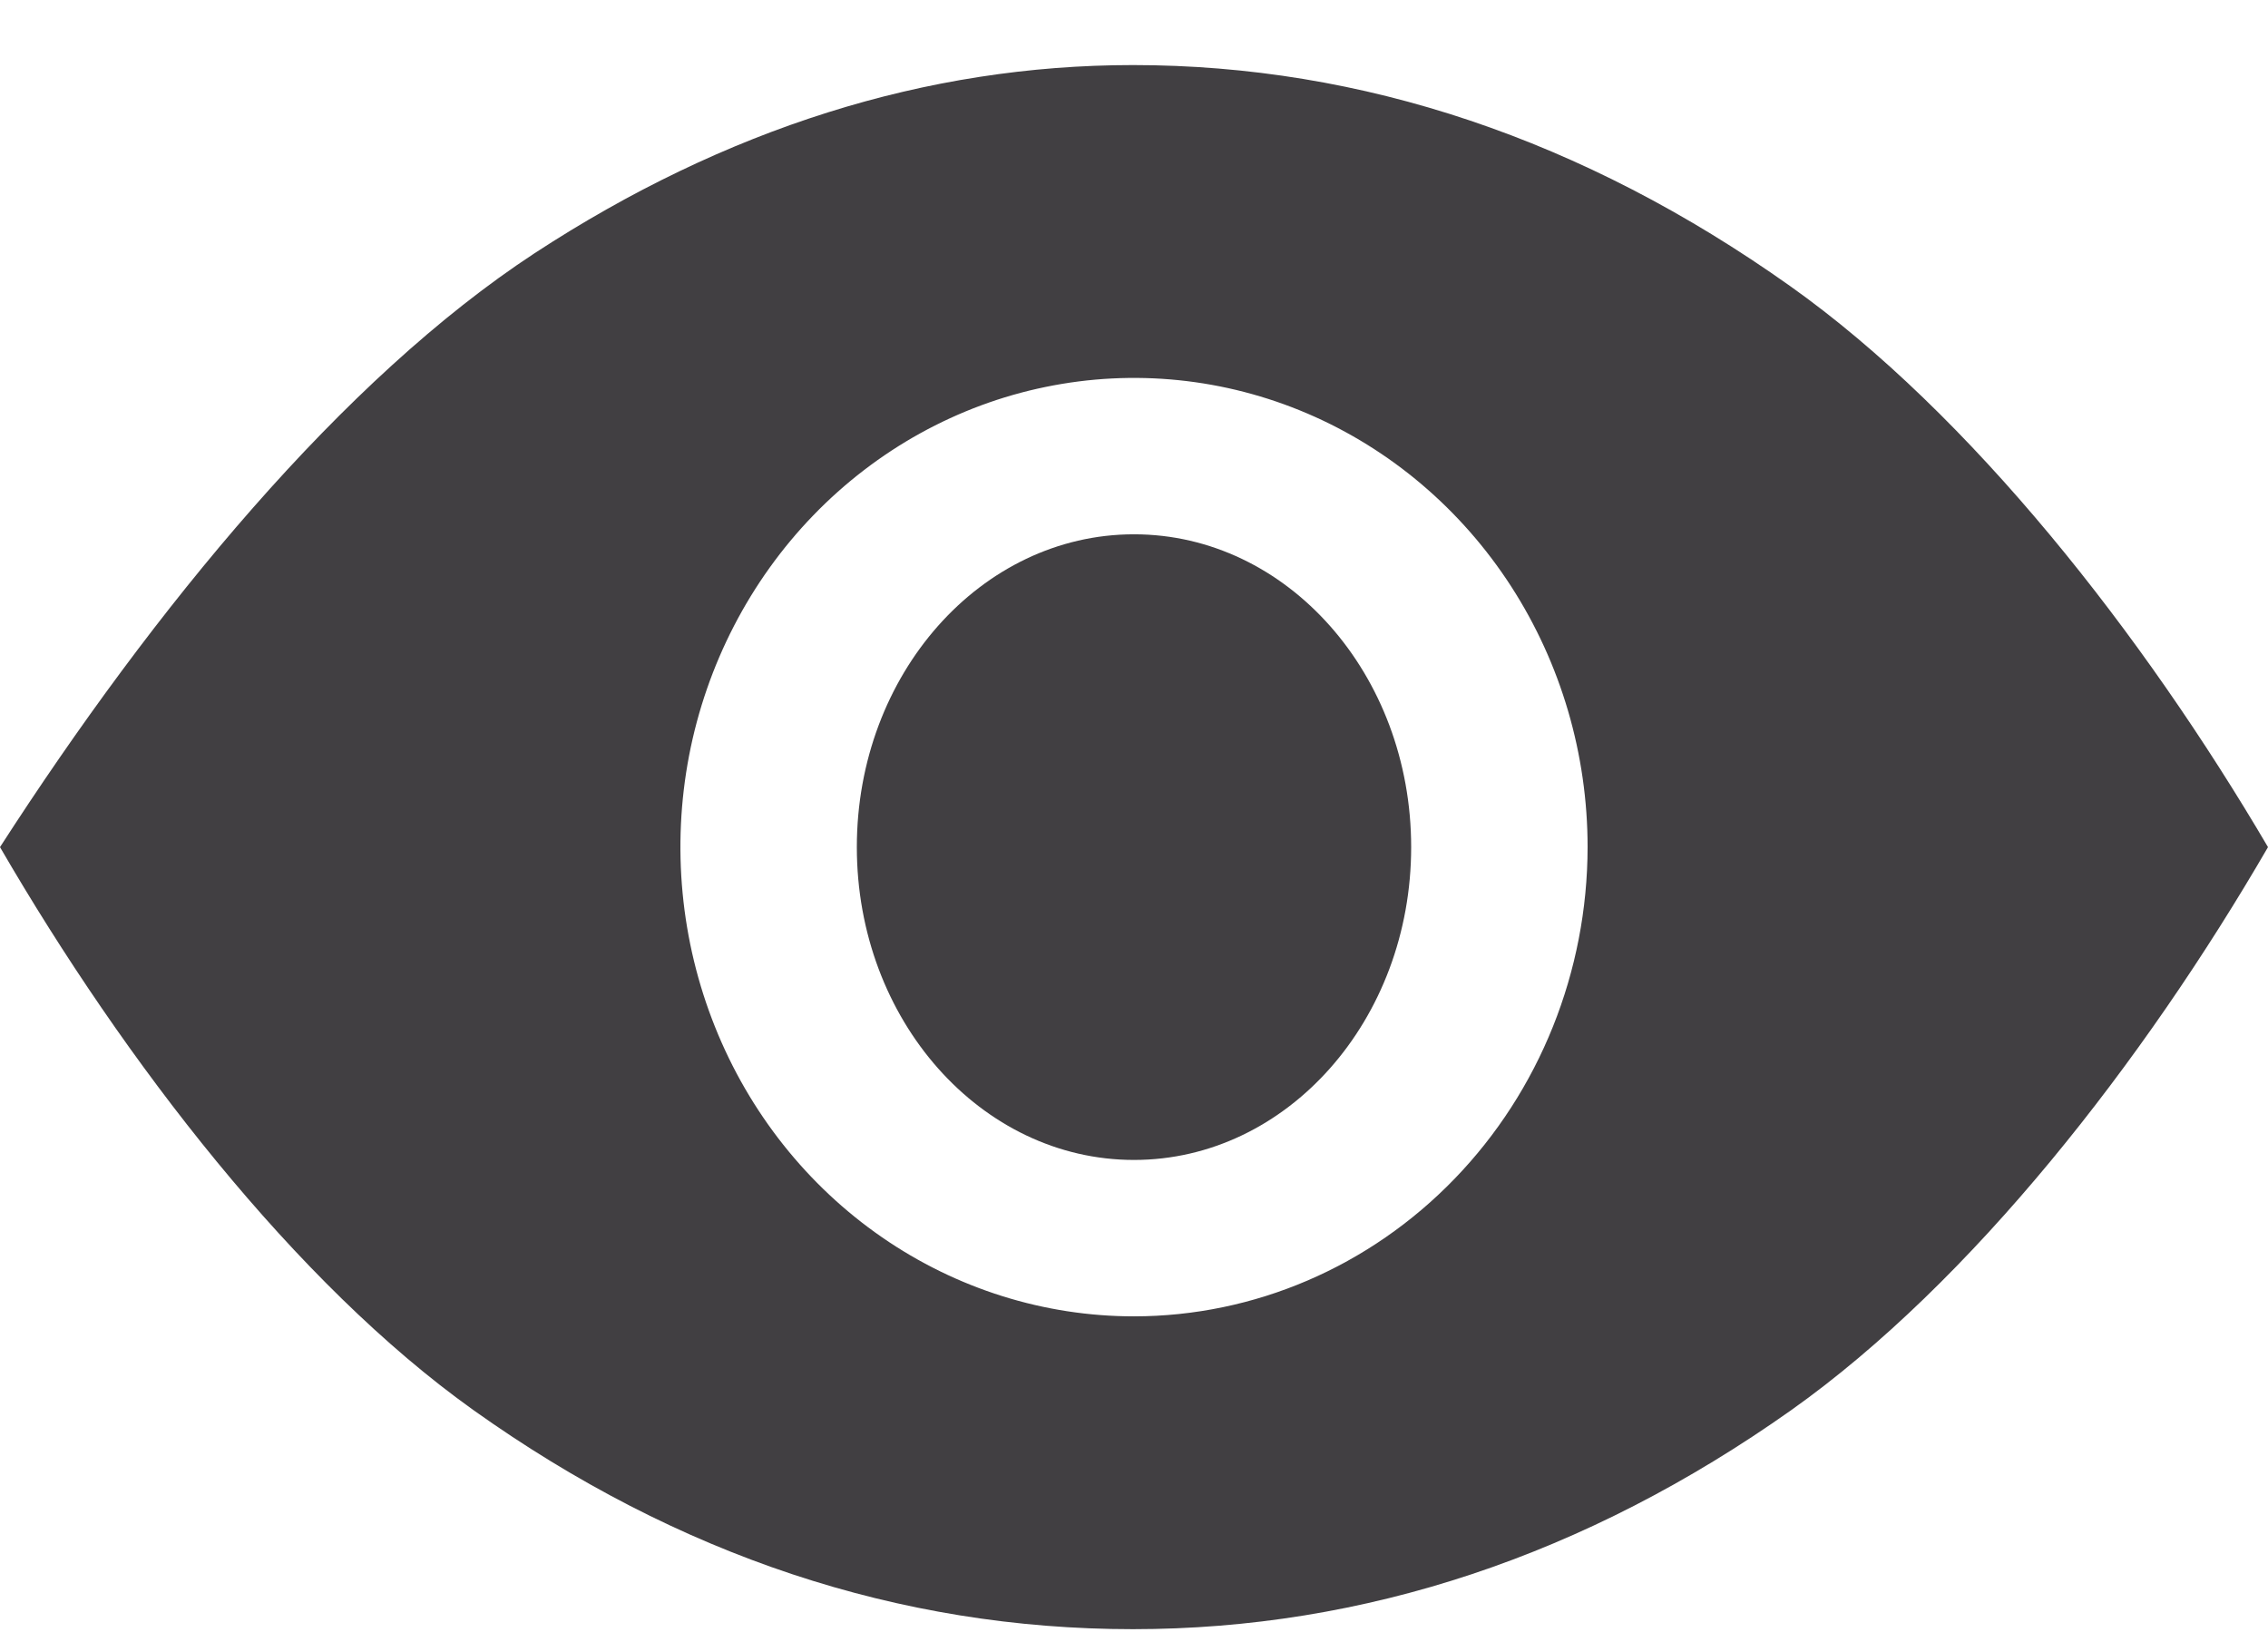 <svg width="29" height="21" viewBox="0 0 29 21" fill="none" xmlns="http://www.w3.org/2000/svg">
<path d="M14.5 14.832C16.458 14.832 18.044 13.041 18.044 10.832C18.044 8.623 16.458 6.832 14.5 6.832C12.543 6.832 10.956 8.623 10.956 10.832C10.956 13.041 12.543 14.832 14.5 14.832Z" fill="#413F42"/>
<path d="M22.887 3.656C20.246 1.782 17.419 0.832 14.486 0.832C11.846 0.832 9.273 1.645 6.837 3.237C4.381 4.847 1.974 7.77 0 10.832C1.596 13.582 3.78 16.41 6.054 18.031C8.663 19.89 11.499 20.832 14.486 20.832C17.446 20.832 20.276 19.89 22.901 18.033C25.212 16.395 27.412 13.571 29 10.832C27.406 8.118 25.2 5.297 22.887 3.656ZM14.5 16.832C13.353 16.832 12.232 16.48 11.278 15.821C10.324 15.162 9.58 14.225 9.142 13.129C8.703 12.032 8.588 10.826 8.811 9.662C9.035 8.498 9.588 7.429 10.399 6.59C11.21 5.751 12.243 5.179 13.368 4.948C14.494 4.716 15.66 4.835 16.72 5.289C17.779 5.743 18.685 6.512 19.323 7.499C19.96 8.486 20.3 9.646 20.3 10.832C20.298 12.423 19.687 13.948 18.599 15.073C17.512 16.198 16.038 16.831 14.5 16.832Z" fill="#413F42"/>
</svg>
